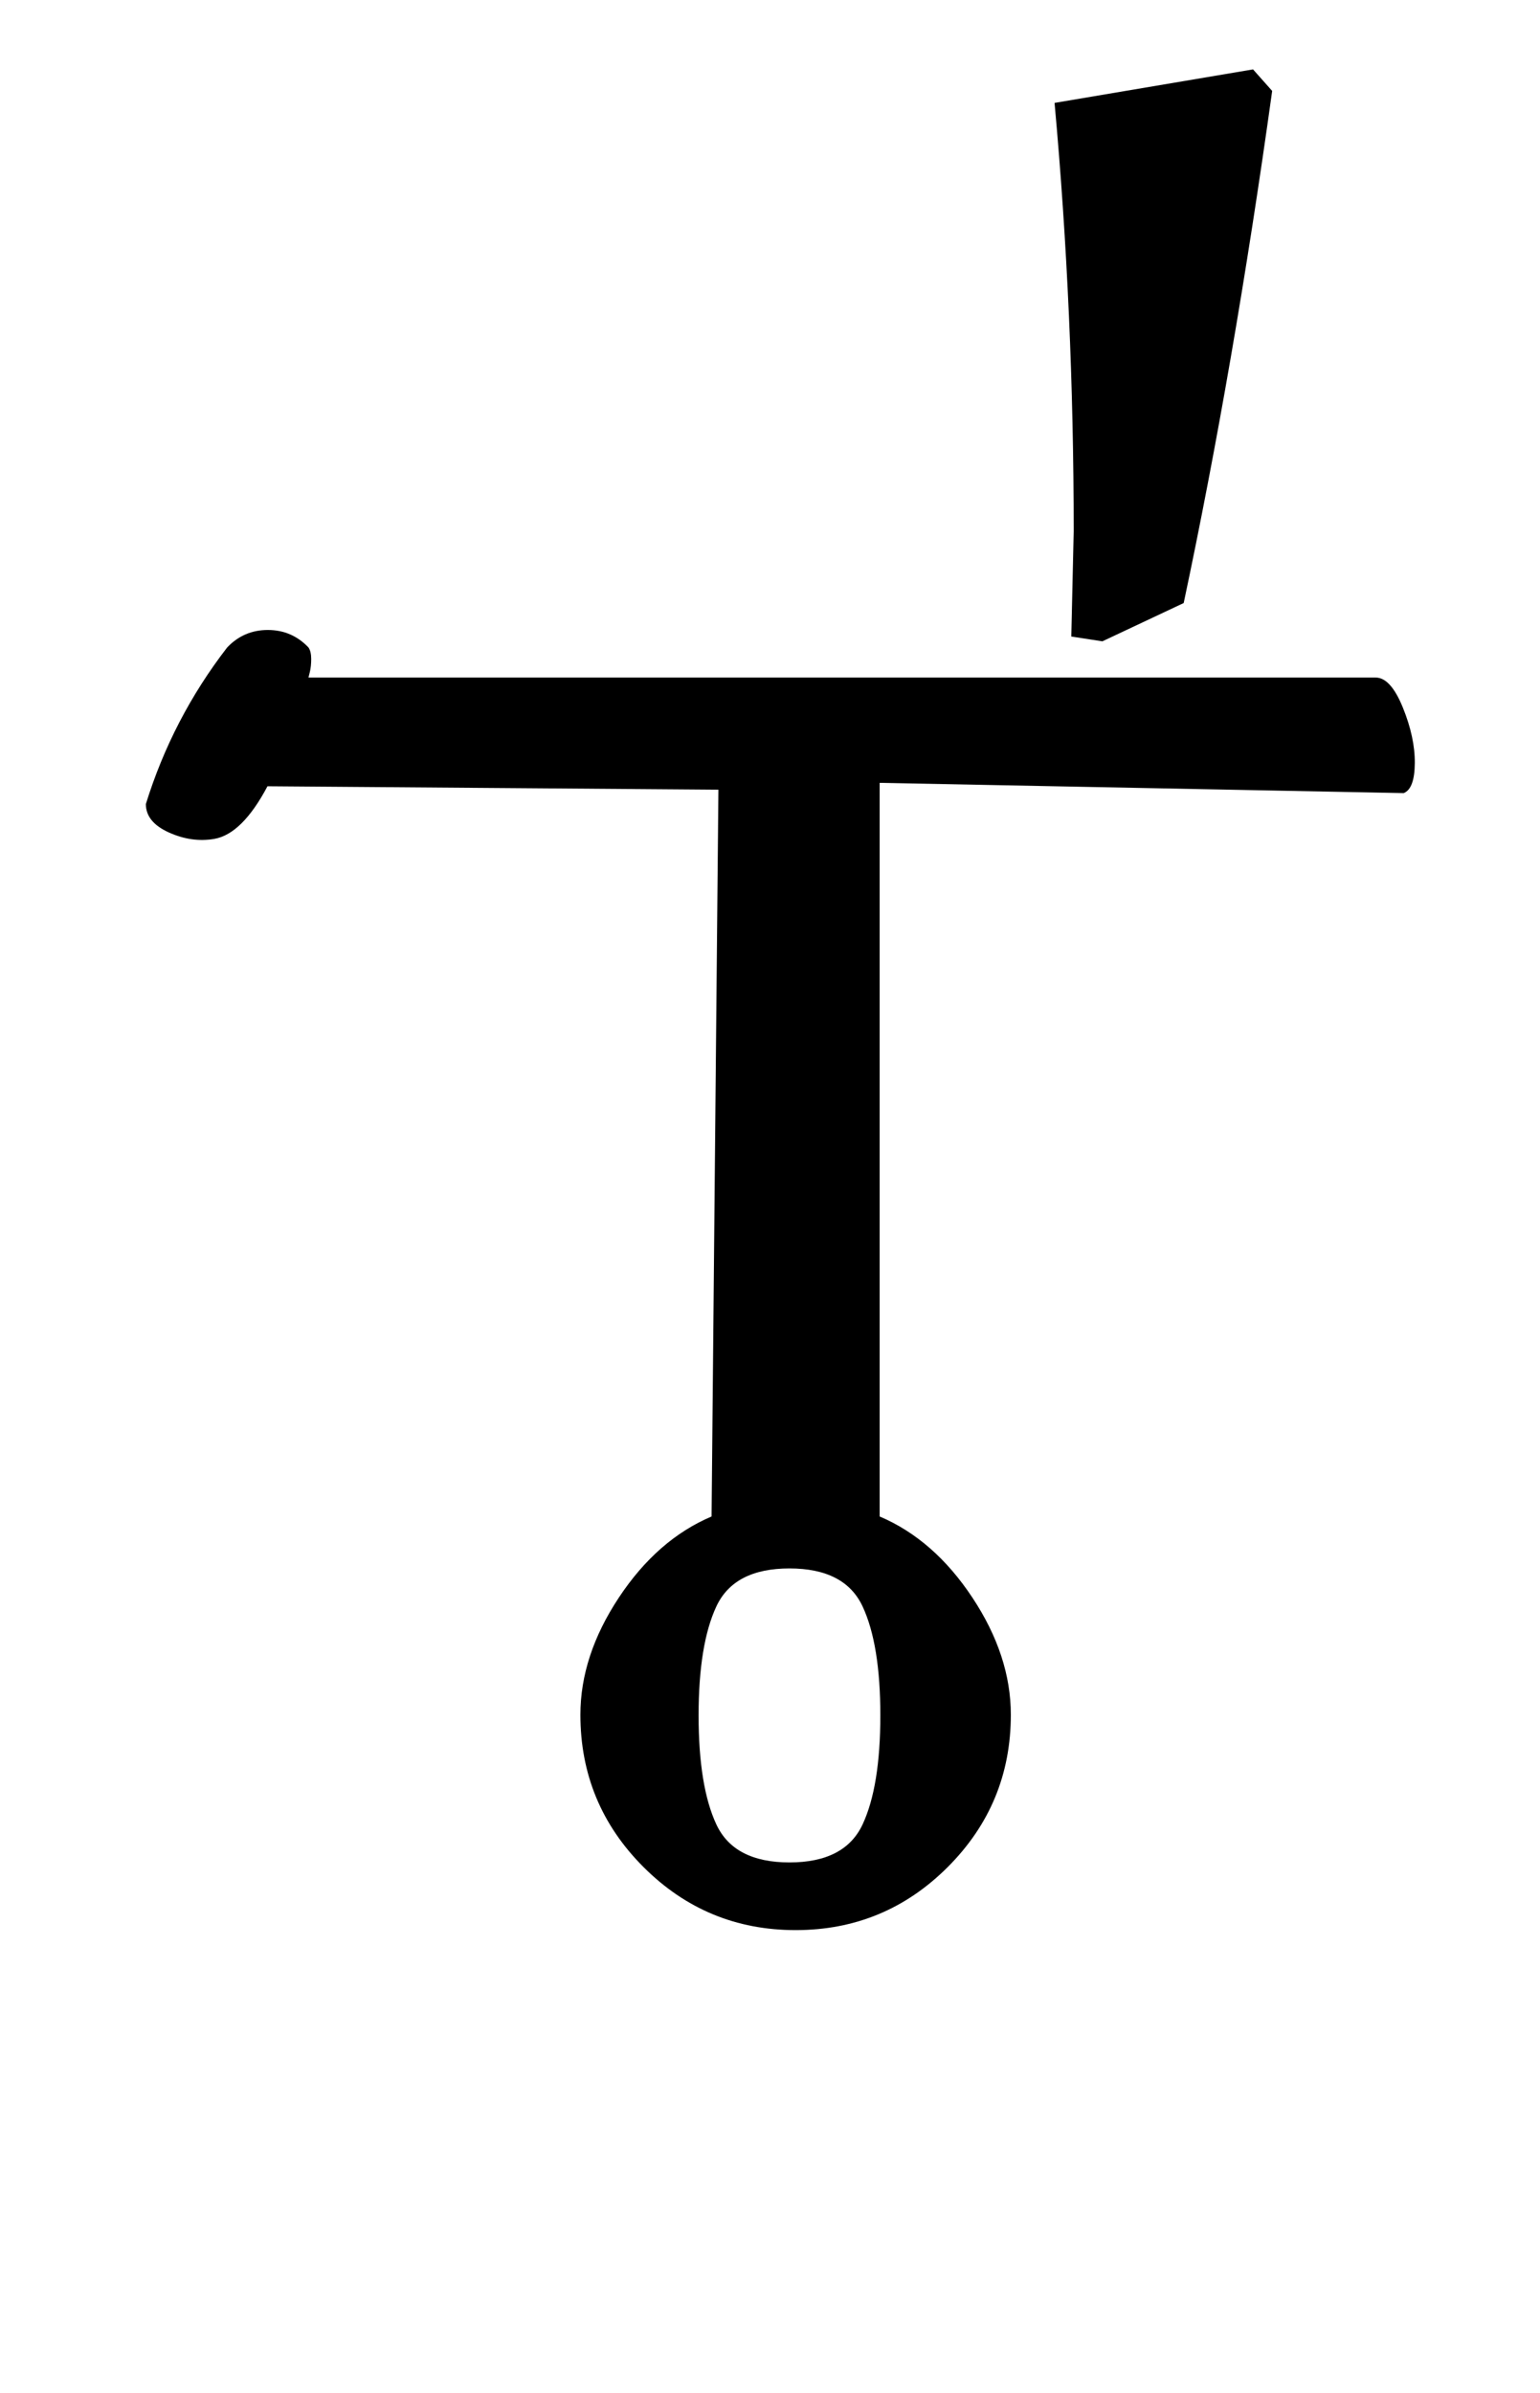 <?xml version="1.0" standalone="no"?>
<!DOCTYPE svg PUBLIC "-//W3C//DTD SVG 1.1//EN" "http://www.w3.org/Graphics/SVG/1.1/DTD/svg11.dtd" >
<svg xmlns="http://www.w3.org/2000/svg" xmlns:xlink="http://www.w3.org/1999/xlink" version="1.1" viewBox="-10 0 644 1000">
  <g transform="matrix(1 0 0 -1 0 800)">
   <path fill="currentColor"
d="M438 534l1 44q0 91 -8 179l83 14l8 -9q-16 -115 -37 -214l-34 -16zM565.286 516.857q6.262 0 11.354 -12.519t5.005 -23.249q-0.087 -10.73 -4.646 -12.519l-219.143 4.286v-306.571q22.711 -9.633 38.784 -33.909
q16.073 -24.277 16.073 -48.946q0 -37.26 -26.37 -63.63t-63.63 -26.37q-37.261 0 -63.63 26.37q-26.37 26.37 -26.37 63.63q0 24.67 16.073 48.946q16.072 24.276 38.783 33.909l2.857 303.714l-188.571 1.429
q-10.595 -20.004 -22.286 -22q-9.44 -1.611 -19.006 2.72t-9.565 11.852q11.099 35.777 34 65.429q6.93 7.307 17 7.307t17 -7.307q1.143 -1.651 1.143 -4.794t-0.571 -5.46l-0.571 -2.317h446.286zM320.143 21.714
q23.167 0 30.583 15.894q7.417 15.893 7.417 45.535t-7.417 45.536q-7.416 15.893 -30.583 15.893t-30.583 -15.893q-7.417 -15.894 -7.417 -45.536t7.417 -45.535q7.416 -15.894 30.583 -15.894z" />
  </g>

</svg>
